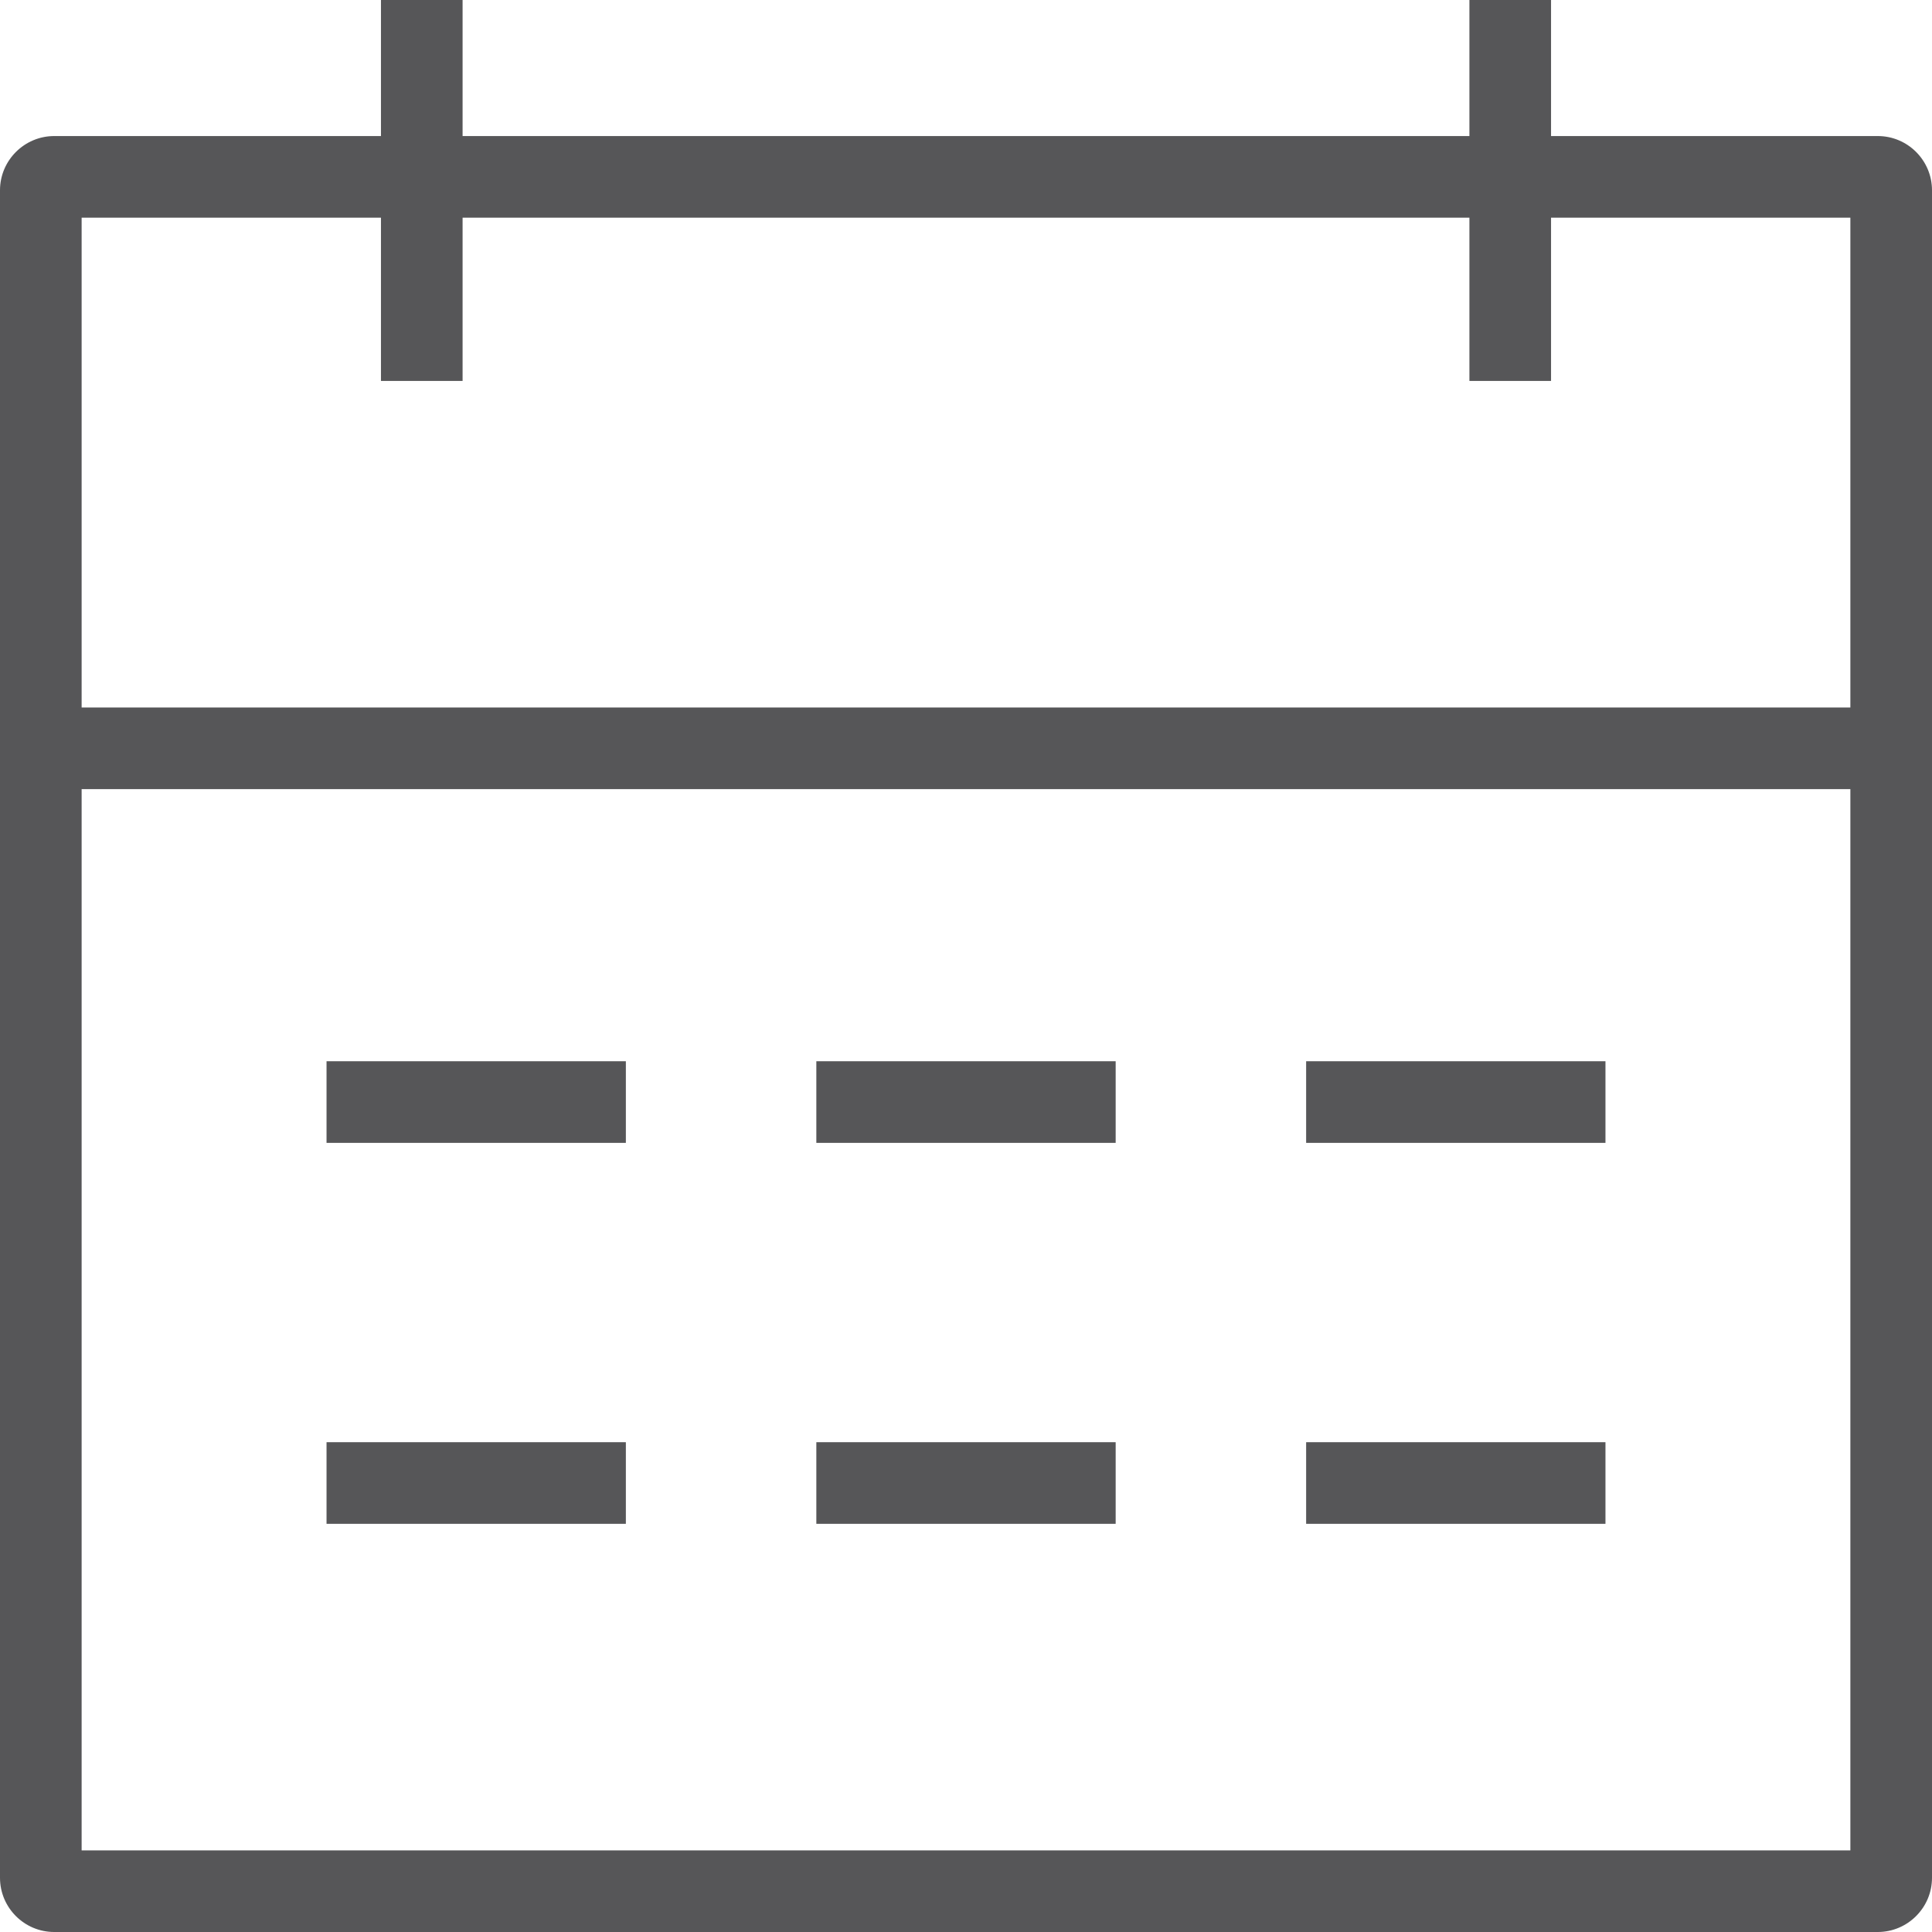 <?xml version="1.0" encoding="UTF-8" standalone="no"?>
<svg width="71px" height="71px" viewBox="0 0 71 71" version="1.1" xmlns="http://www.w3.org/2000/svg" xmlns:xlink="http://www.w3.org/1999/xlink">
    <!-- Generator: Sketch 40.3 (33839) - http://www.bohemiancoding.com/sketch -->
    <title>按日期 去掉背景 press</title>
    <desc>Created with Sketch.</desc>
    <defs></defs>
    <g id="安卓" stroke="none" stroke-width="1" fill="none" fill-rule="evenodd">
        <g id="按日期-去掉背景-press">
            <g id="Group-2">
                <circle id="Oval-18-Copy" cx="85.5" cy="85.5" r="85.5"></circle>
                <g id="Group" fill="#565658">
                    <path d="M0,6.993 C0,5.892 0.898,5 1.992,5 L69.008,5 C70.108,5 71,5.895 71,6.993 L71,69.007 C71,70.108 70.102,71 69.008,71 L1.992,71 C0.892,71 0,70.105 0,69.007 L0,6.993 Z M3,8 L68,8 L68,68 L3,68 L3,8 Z" id="Combined-Shape"></path>
                    <rect id="Rectangle-2" x="0" y="26" width="71" height="3"></rect>
                    <rect id="Rectangle-2-Copy" x="12" y="39" width="11" height="3"></rect>
                    <rect id="Rectangle-2-Copy-7" transform="translate(15.614, 6.992) rotate(-270) translate(-15.614, -6.992) " x="8.621" y="5.606" width="14" height="3"></rect>
                    <rect id="Rectangle-2-Copy-8" transform="translate(55.614, 6.992) rotate(-270) translate(-55.614, -6.992) " x="48.621" y="5.606" width="14" height="3"></rect>
                    <rect id="Rectangle-2-Copy-4" x="12" y="53" width="11" height="3"></rect>
                    <rect id="Rectangle-2-Copy-2" x="30" y="39" width="11" height="3"></rect>
                    <rect id="Rectangle-2-Copy-5" x="30" y="53" width="11" height="3"></rect>
                    <rect id="Rectangle-2-Copy-3" x="48" y="39" width="11" height="3"></rect>
                    <rect id="Rectangle-2-Copy-6" x="48" y="53" width="11" height="3"></rect>
                </g>
            </g>
        </g>
    </g>
</svg>